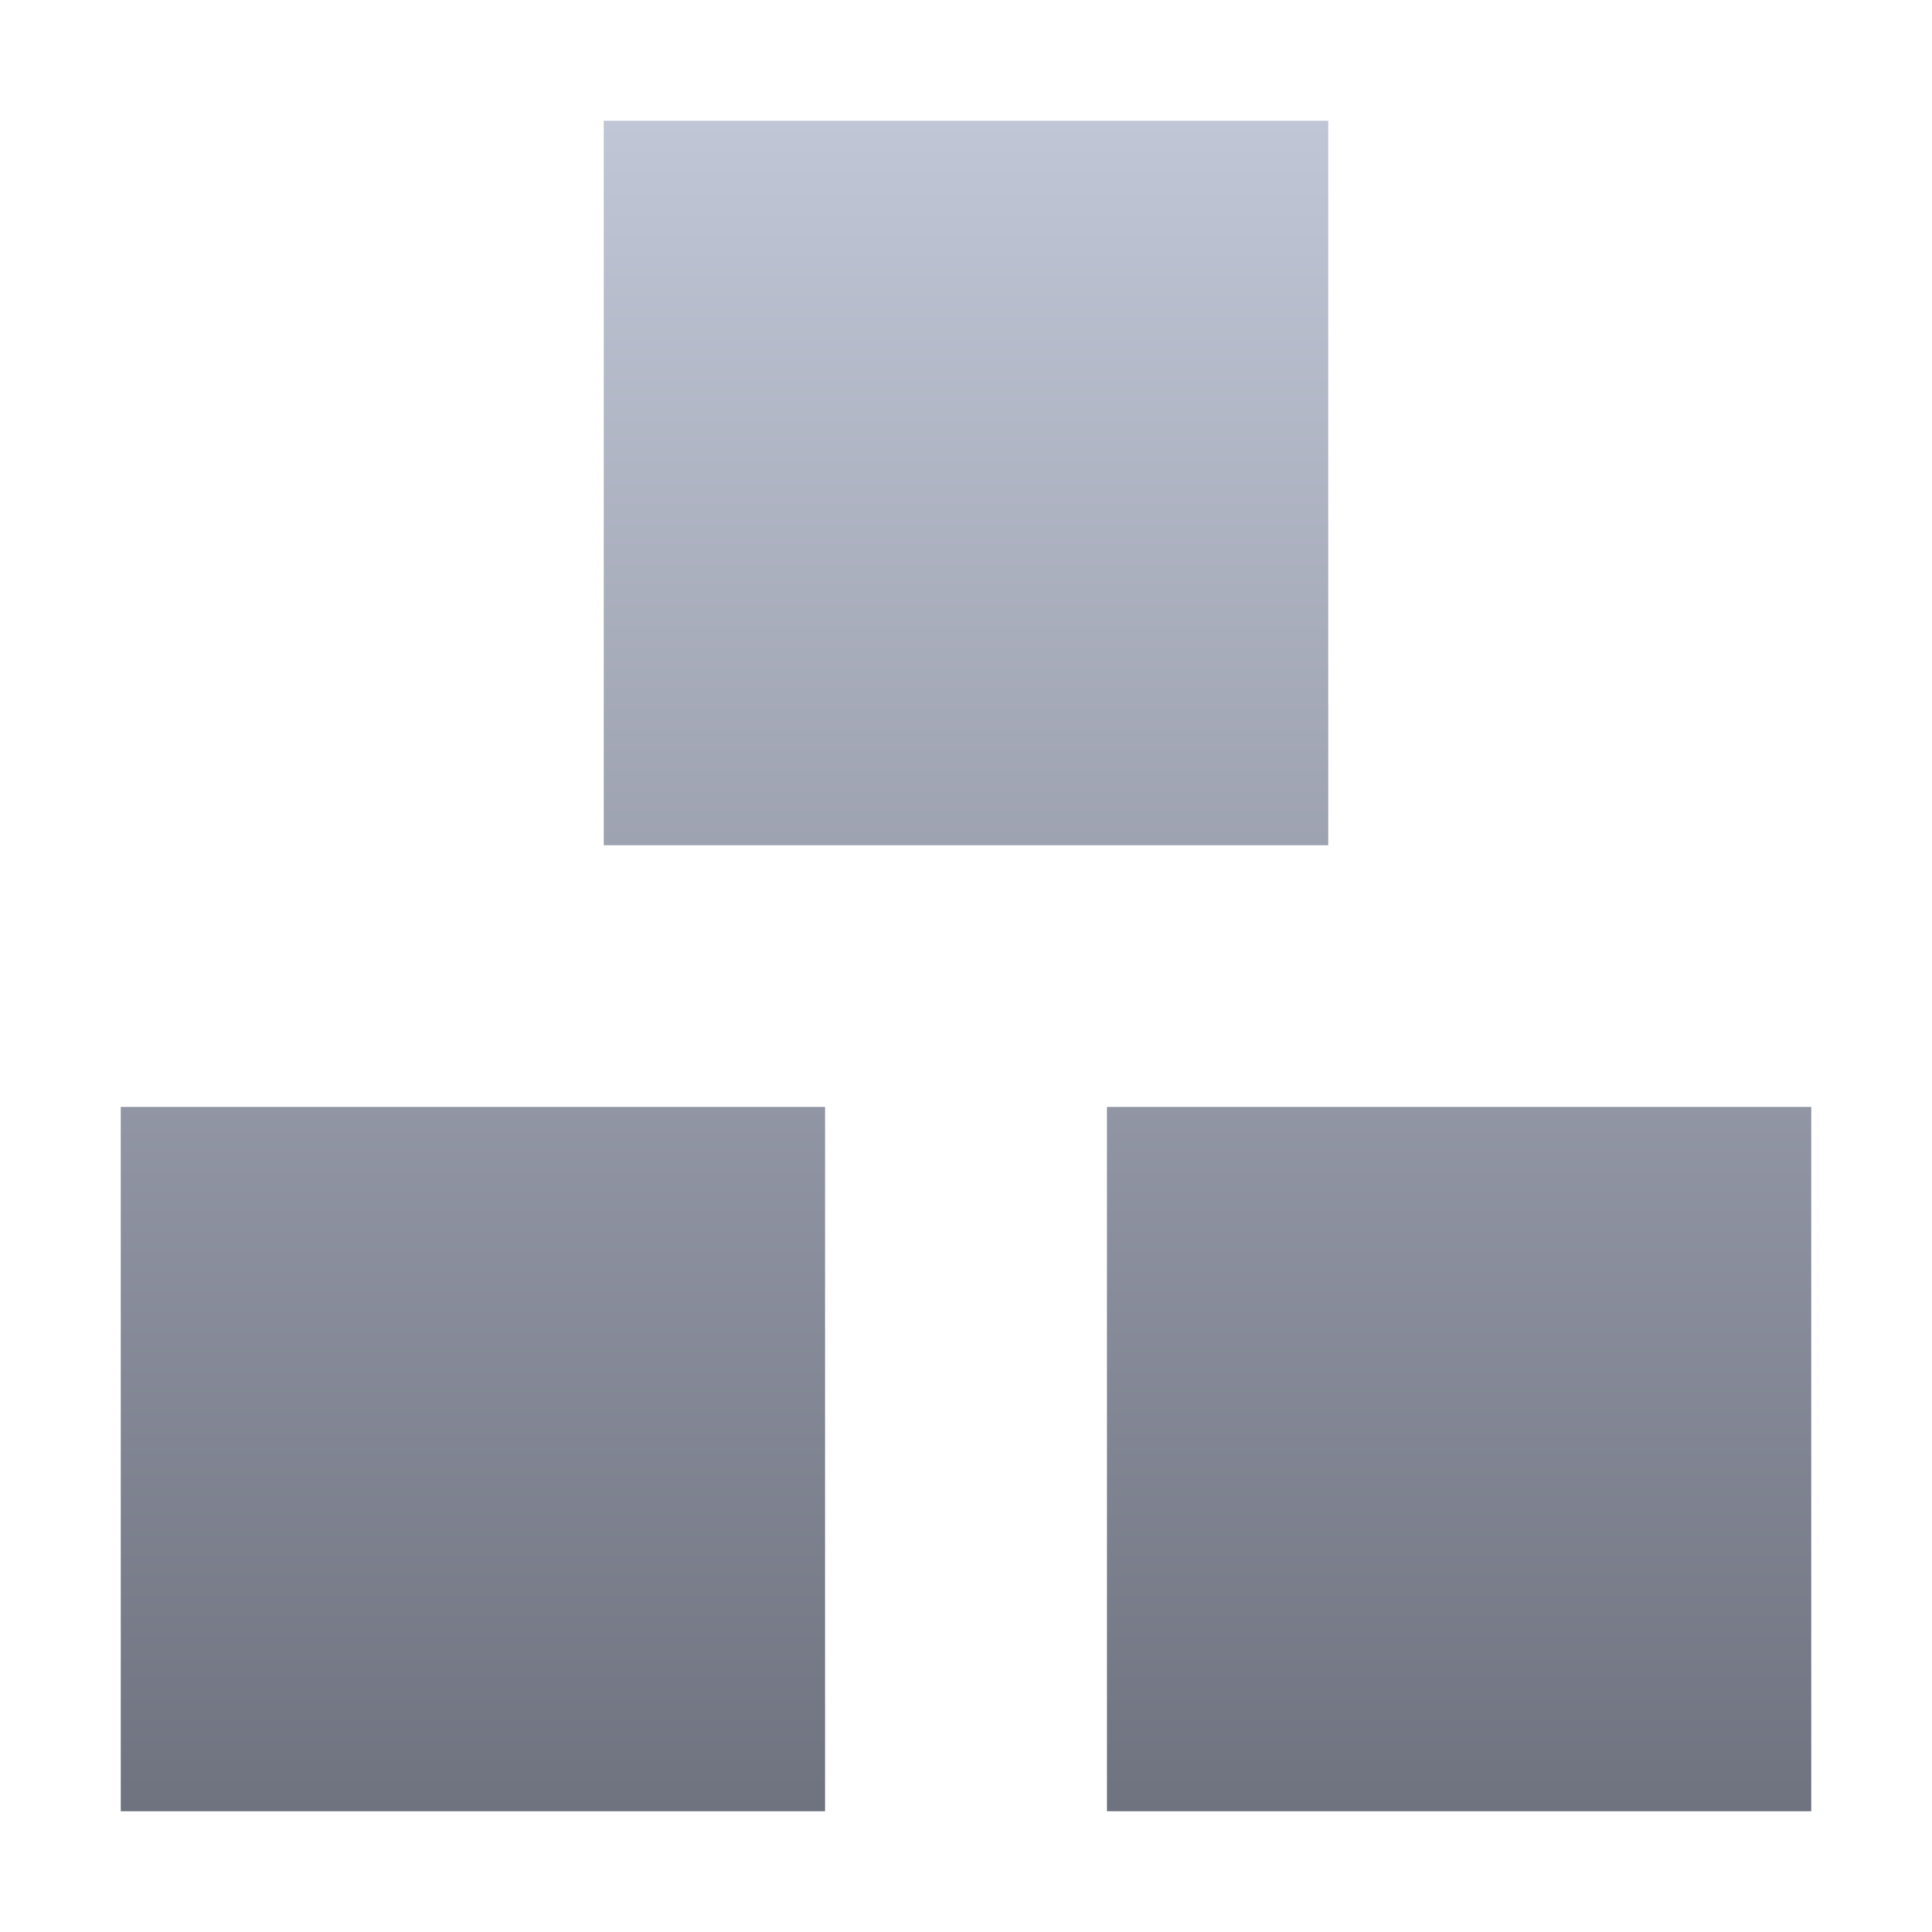 <svg xmlns="http://www.w3.org/2000/svg" xmlns:xlink="http://www.w3.org/1999/xlink" width="64" height="64" viewBox="0 0 64 64" version="1.1"><defs><linearGradient id="linear0" gradientUnits="userSpaceOnUse" x1="0" y1="0" x2="0" y2="1" gradientTransform="matrix(56,0,0,56,4,4)"><stop offset="0" style="stop-color:#c1c6d6;stop-opacity:1;"/><stop offset="1" style="stop-color:#6f7380;stop-opacity:1;"/></linearGradient></defs><g id="surface1"><path style=" stroke:none;fill-rule:nonzero;fill:url(#linear0);" d="M 20 4 L 20 28 L 44 28 L 44 4 Z M 4 36.668 L 4 60 L 27.332 60 L 27.332 36.668 Z M 36.668 36.668 L 36.668 60 L 60 60 L 60 36.668 Z M 36.668 36.668 "/></g></svg>
